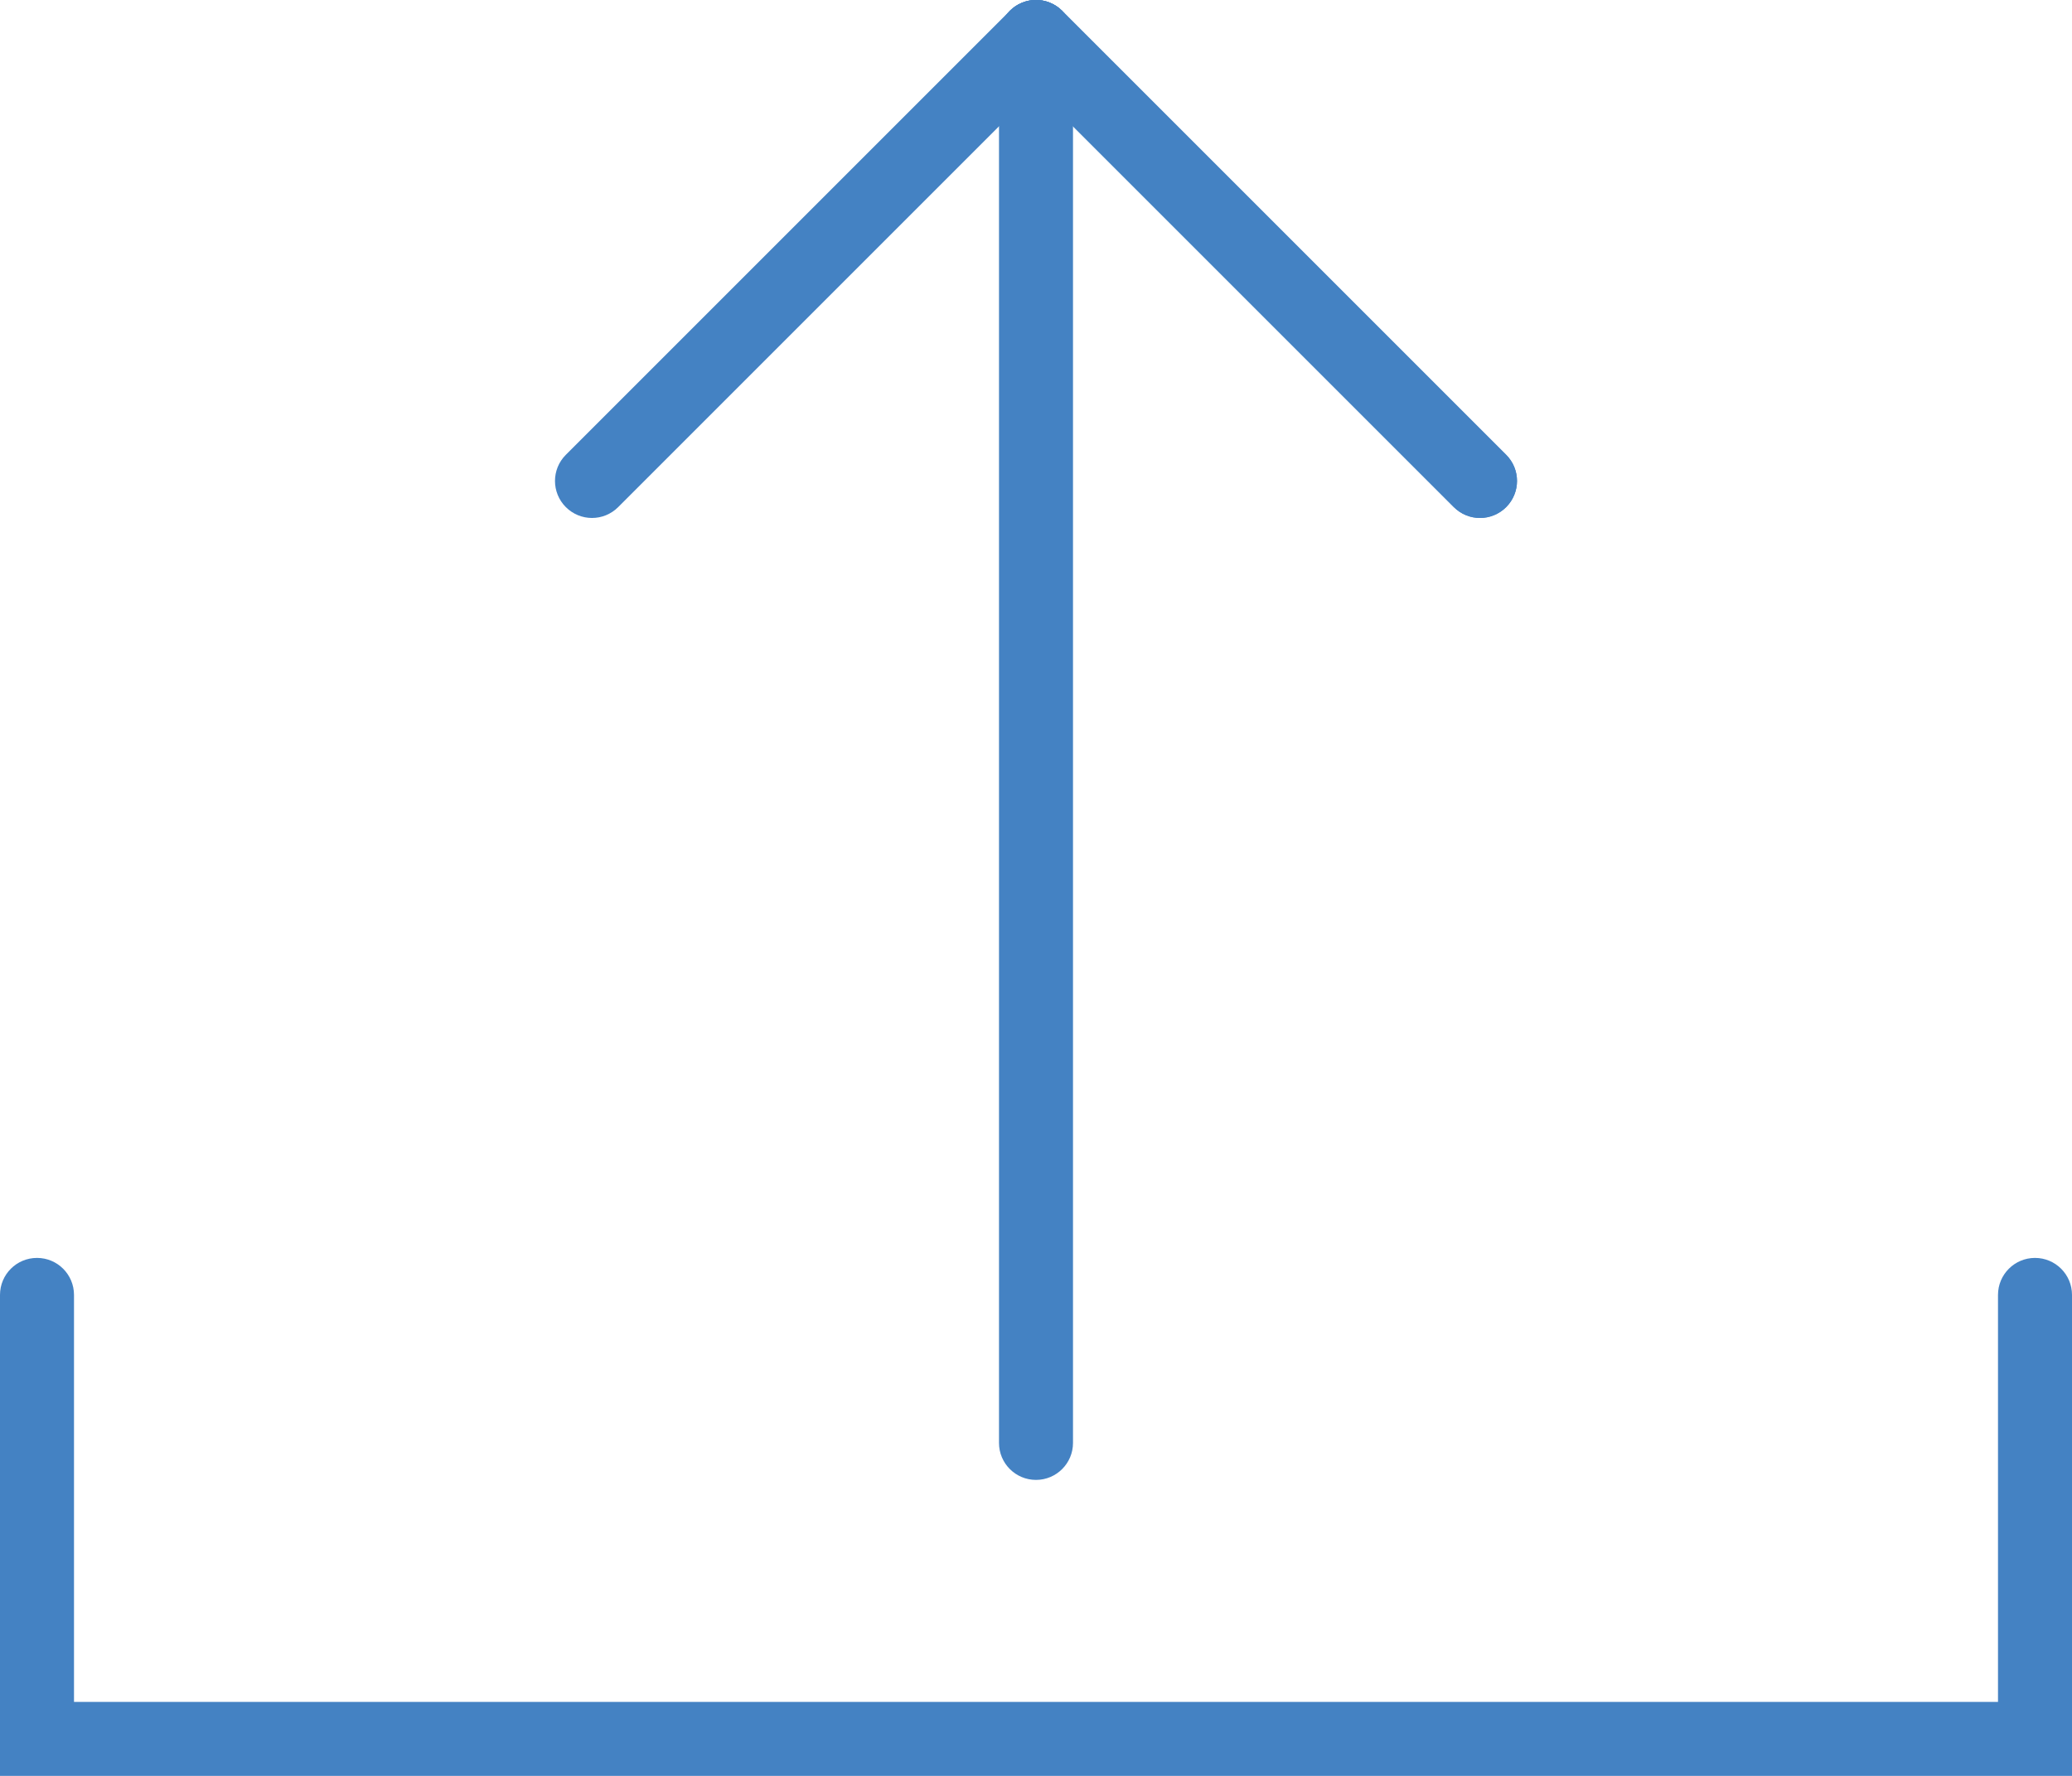 <?xml version="1.0" encoding="UTF-8" standalone="no"?>
<svg width="56px" height="48px" viewBox="0 0 56 48" version="1.1" xmlns="http://www.w3.org/2000/svg" xmlns:xlink="http://www.w3.org/1999/xlink" xmlns:sketch="http://www.bohemiancoding.com/sketch/ns">
    <!-- Generator: Sketch 3.2.2 (9983) - http://www.bohemiancoding.com/sketch -->
    <title>69 - Upload (Flat)</title>
    <desc>Created with Sketch.</desc>
    <defs></defs>
    <g id="Page-1" stroke="none" stroke-width="1" fill="none" fill-rule="evenodd" sketch:type="MSPage">
        <g id="69---Upload-(Flat)" sketch:type="MSLayerGroup" transform="translate(0, -1)" fill="#4482C3">
            <path d="M28,41 C27.448,41 27,40.553 27,40 L27,2 C27,1.447 27.448,1 28,1 C28.552,1 29,1.447 29,2 L29,40 C29,40.553 28.552,41 28,41" id="Fill-465" sketch:type="MSShapeGroup"></path>
            <path d="M16,15 C15.744,15 15.488,14.902 15.293,14.707 C14.902,14.316 14.902,13.683 15.293,13.293 L27.293,1.293 C27.684,0.902 28.316,0.902 28.707,1.293 C29.098,1.683 29.098,2.316 28.707,2.707 L16.707,14.707 C16.512,14.902 16.256,15 16,15" id="Fill-466" sketch:type="MSShapeGroup"></path>
            <path d="M40,15 C39.744,15 39.488,14.902 39.293,14.707 L27.293,2.707 C26.902,2.316 26.902,1.683 27.293,1.293 C27.684,0.902 28.316,0.902 28.707,1.293 L40.707,13.293 C41.098,13.683 41.098,14.316 40.707,14.707 C40.512,14.902 40.256,15 40,15" id="Fill-467" sketch:type="MSShapeGroup"></path>
            <path d="M40,15 C39.744,15 39.488,14.902 39.293,14.707 L27.293,2.707 C26.902,2.316 26.902,1.683 27.293,1.293 C27.684,0.902 28.316,0.902 28.707,1.293 L40.707,13.293 C41.098,13.683 41.098,14.316 40.707,14.707 C40.512,14.902 40.256,15 40,15" id="Fill-468" sketch:type="MSShapeGroup"></path>
            <path d="M56,49 L0,49 L0,36 C0,35.447 0.448,35 1,35 C1.552,35 2,35.447 2,36 L2,47 L54,47 L54,36 C54,35.447 54.448,35 55,35 C55.552,35 56,35.447 56,36 L56,49" id="Fill-469" sketch:type="MSShapeGroup"></path>
        </g>
    </g>
</svg>